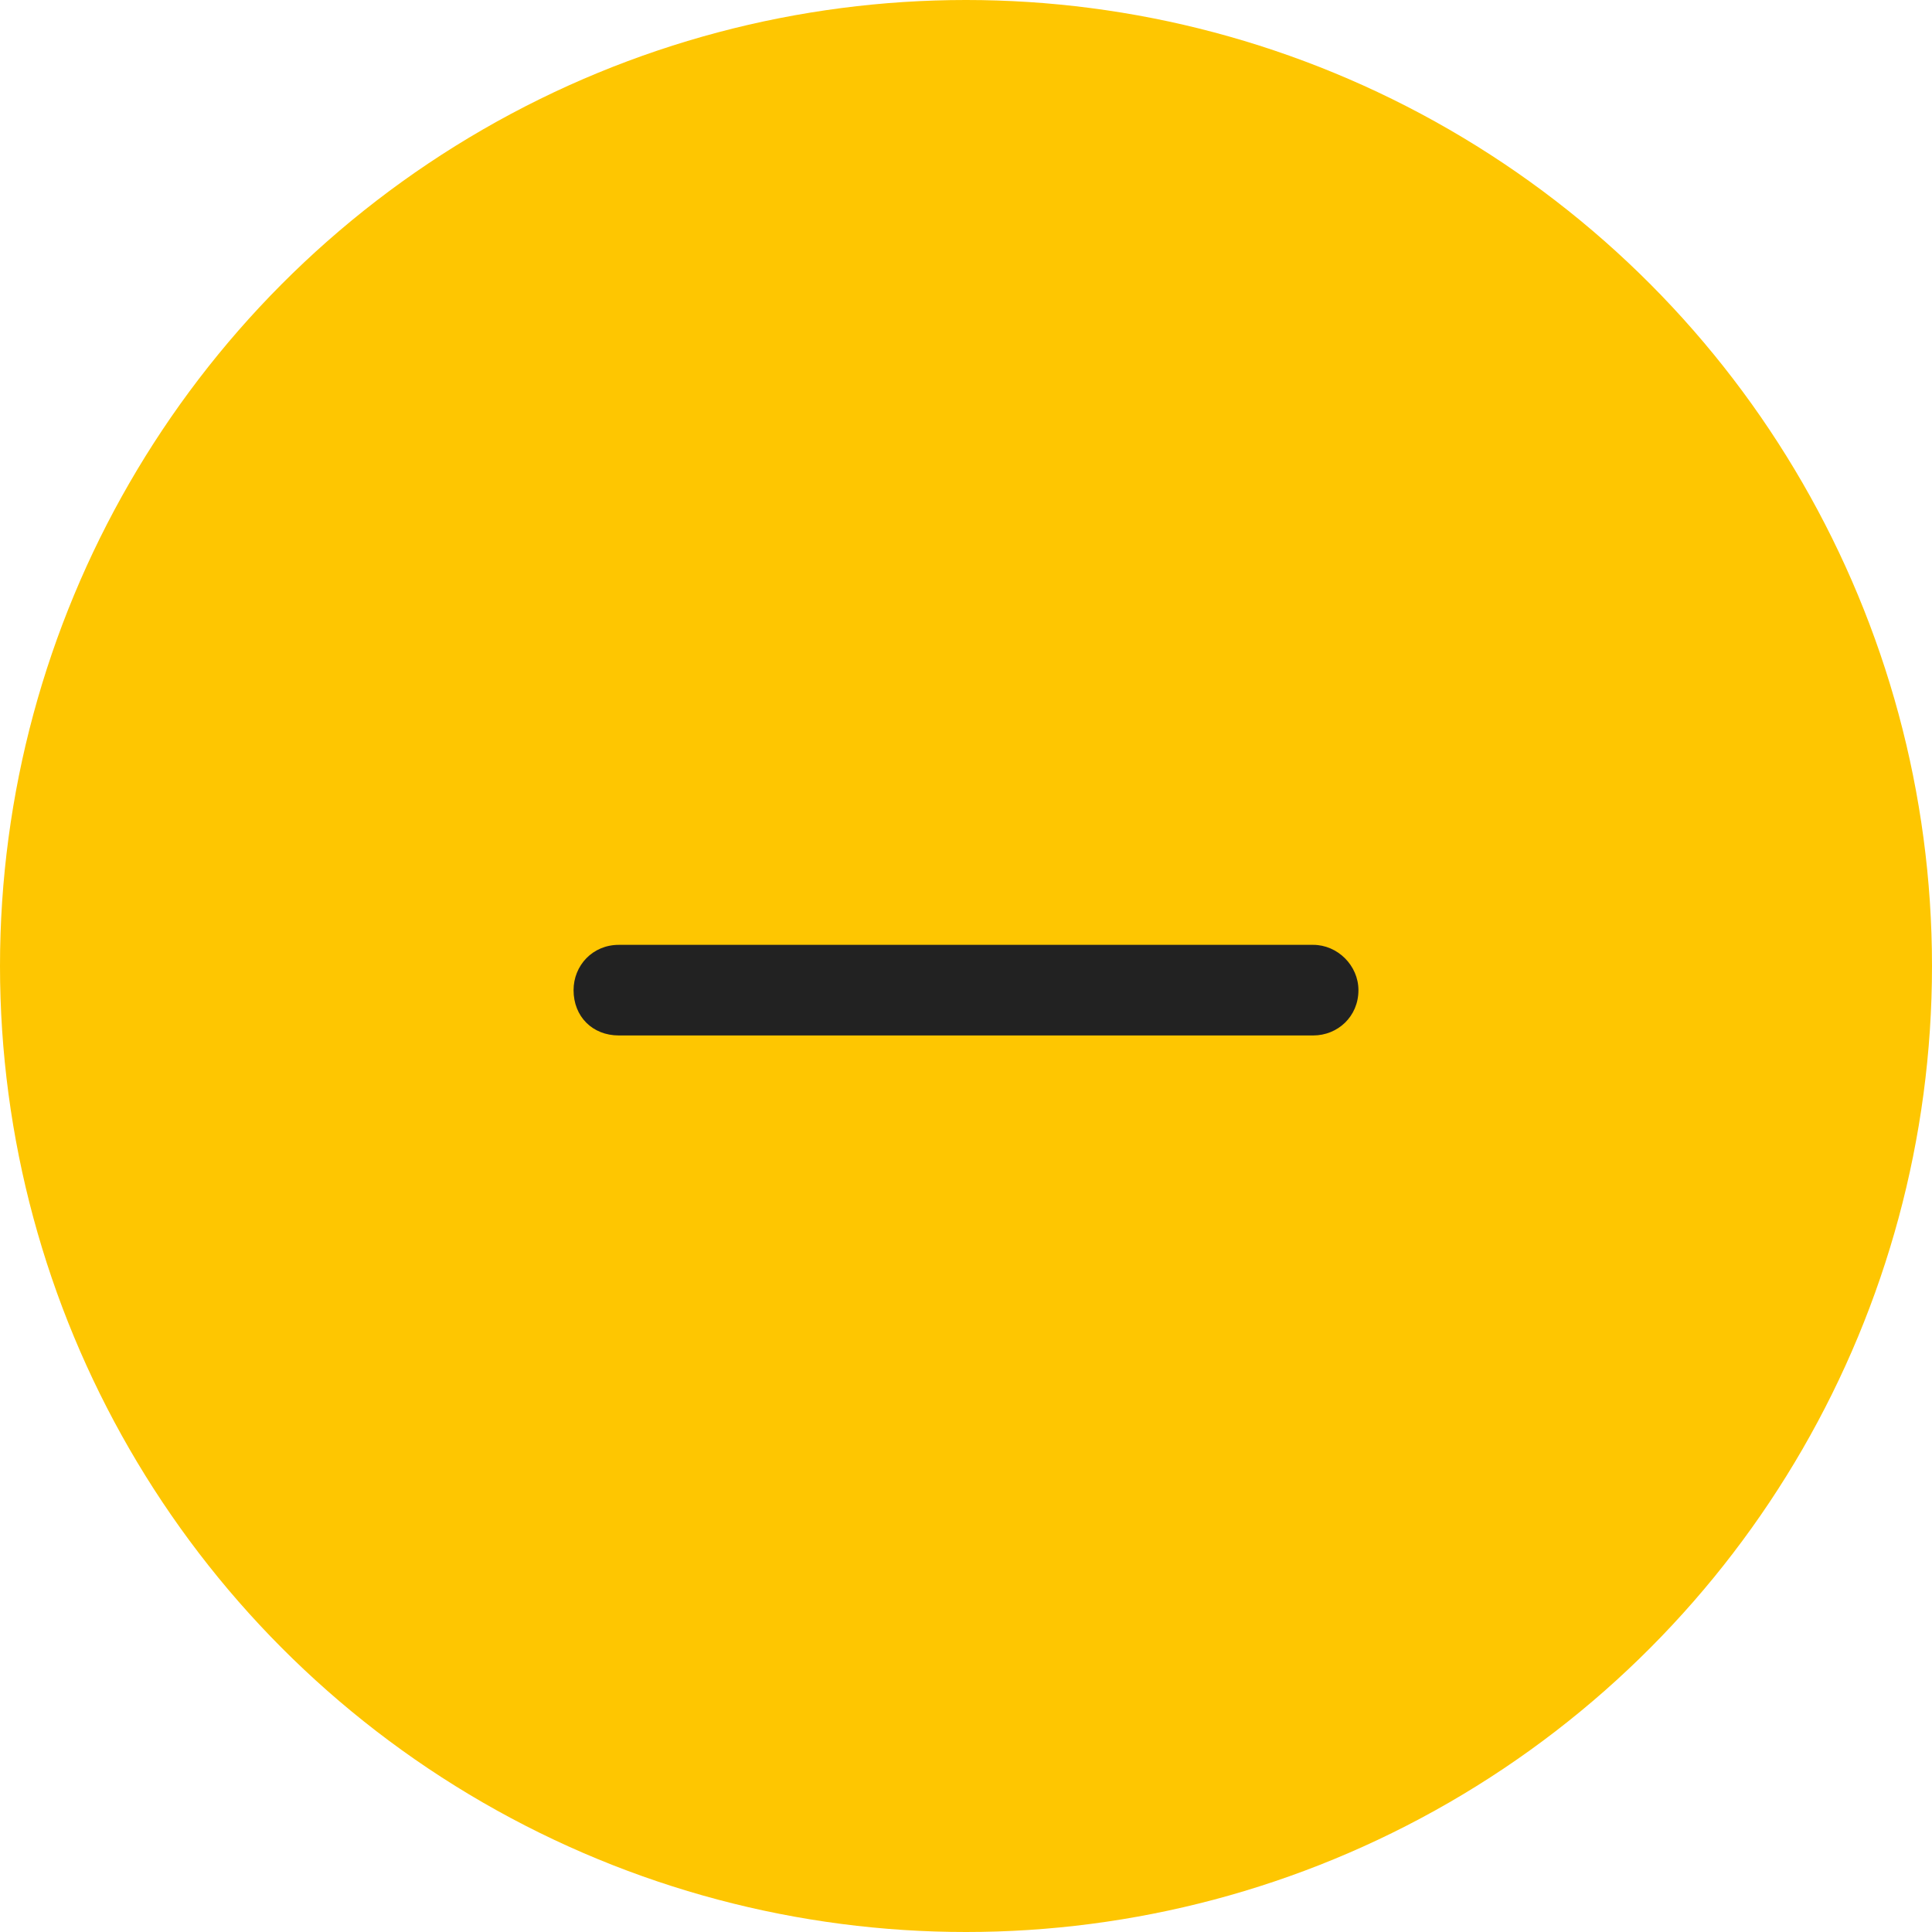 <svg width="40" height="40" viewBox="0 0 40 40" fill="none" xmlns="http://www.w3.org/2000/svg">
<circle cx="20" cy="20" r="20" fill="#FEC601"/>
<path d="M28.125 20.5C28.125 21.047 27.695 21.438 27.188 21.438H12.812C12.266 21.438 11.875 21.047 11.875 20.5C11.875 19.992 12.266 19.562 12.812 19.562H27.188C27.695 19.562 28.125 19.992 28.125 20.5Z" fill="#222222"/>
</svg>
